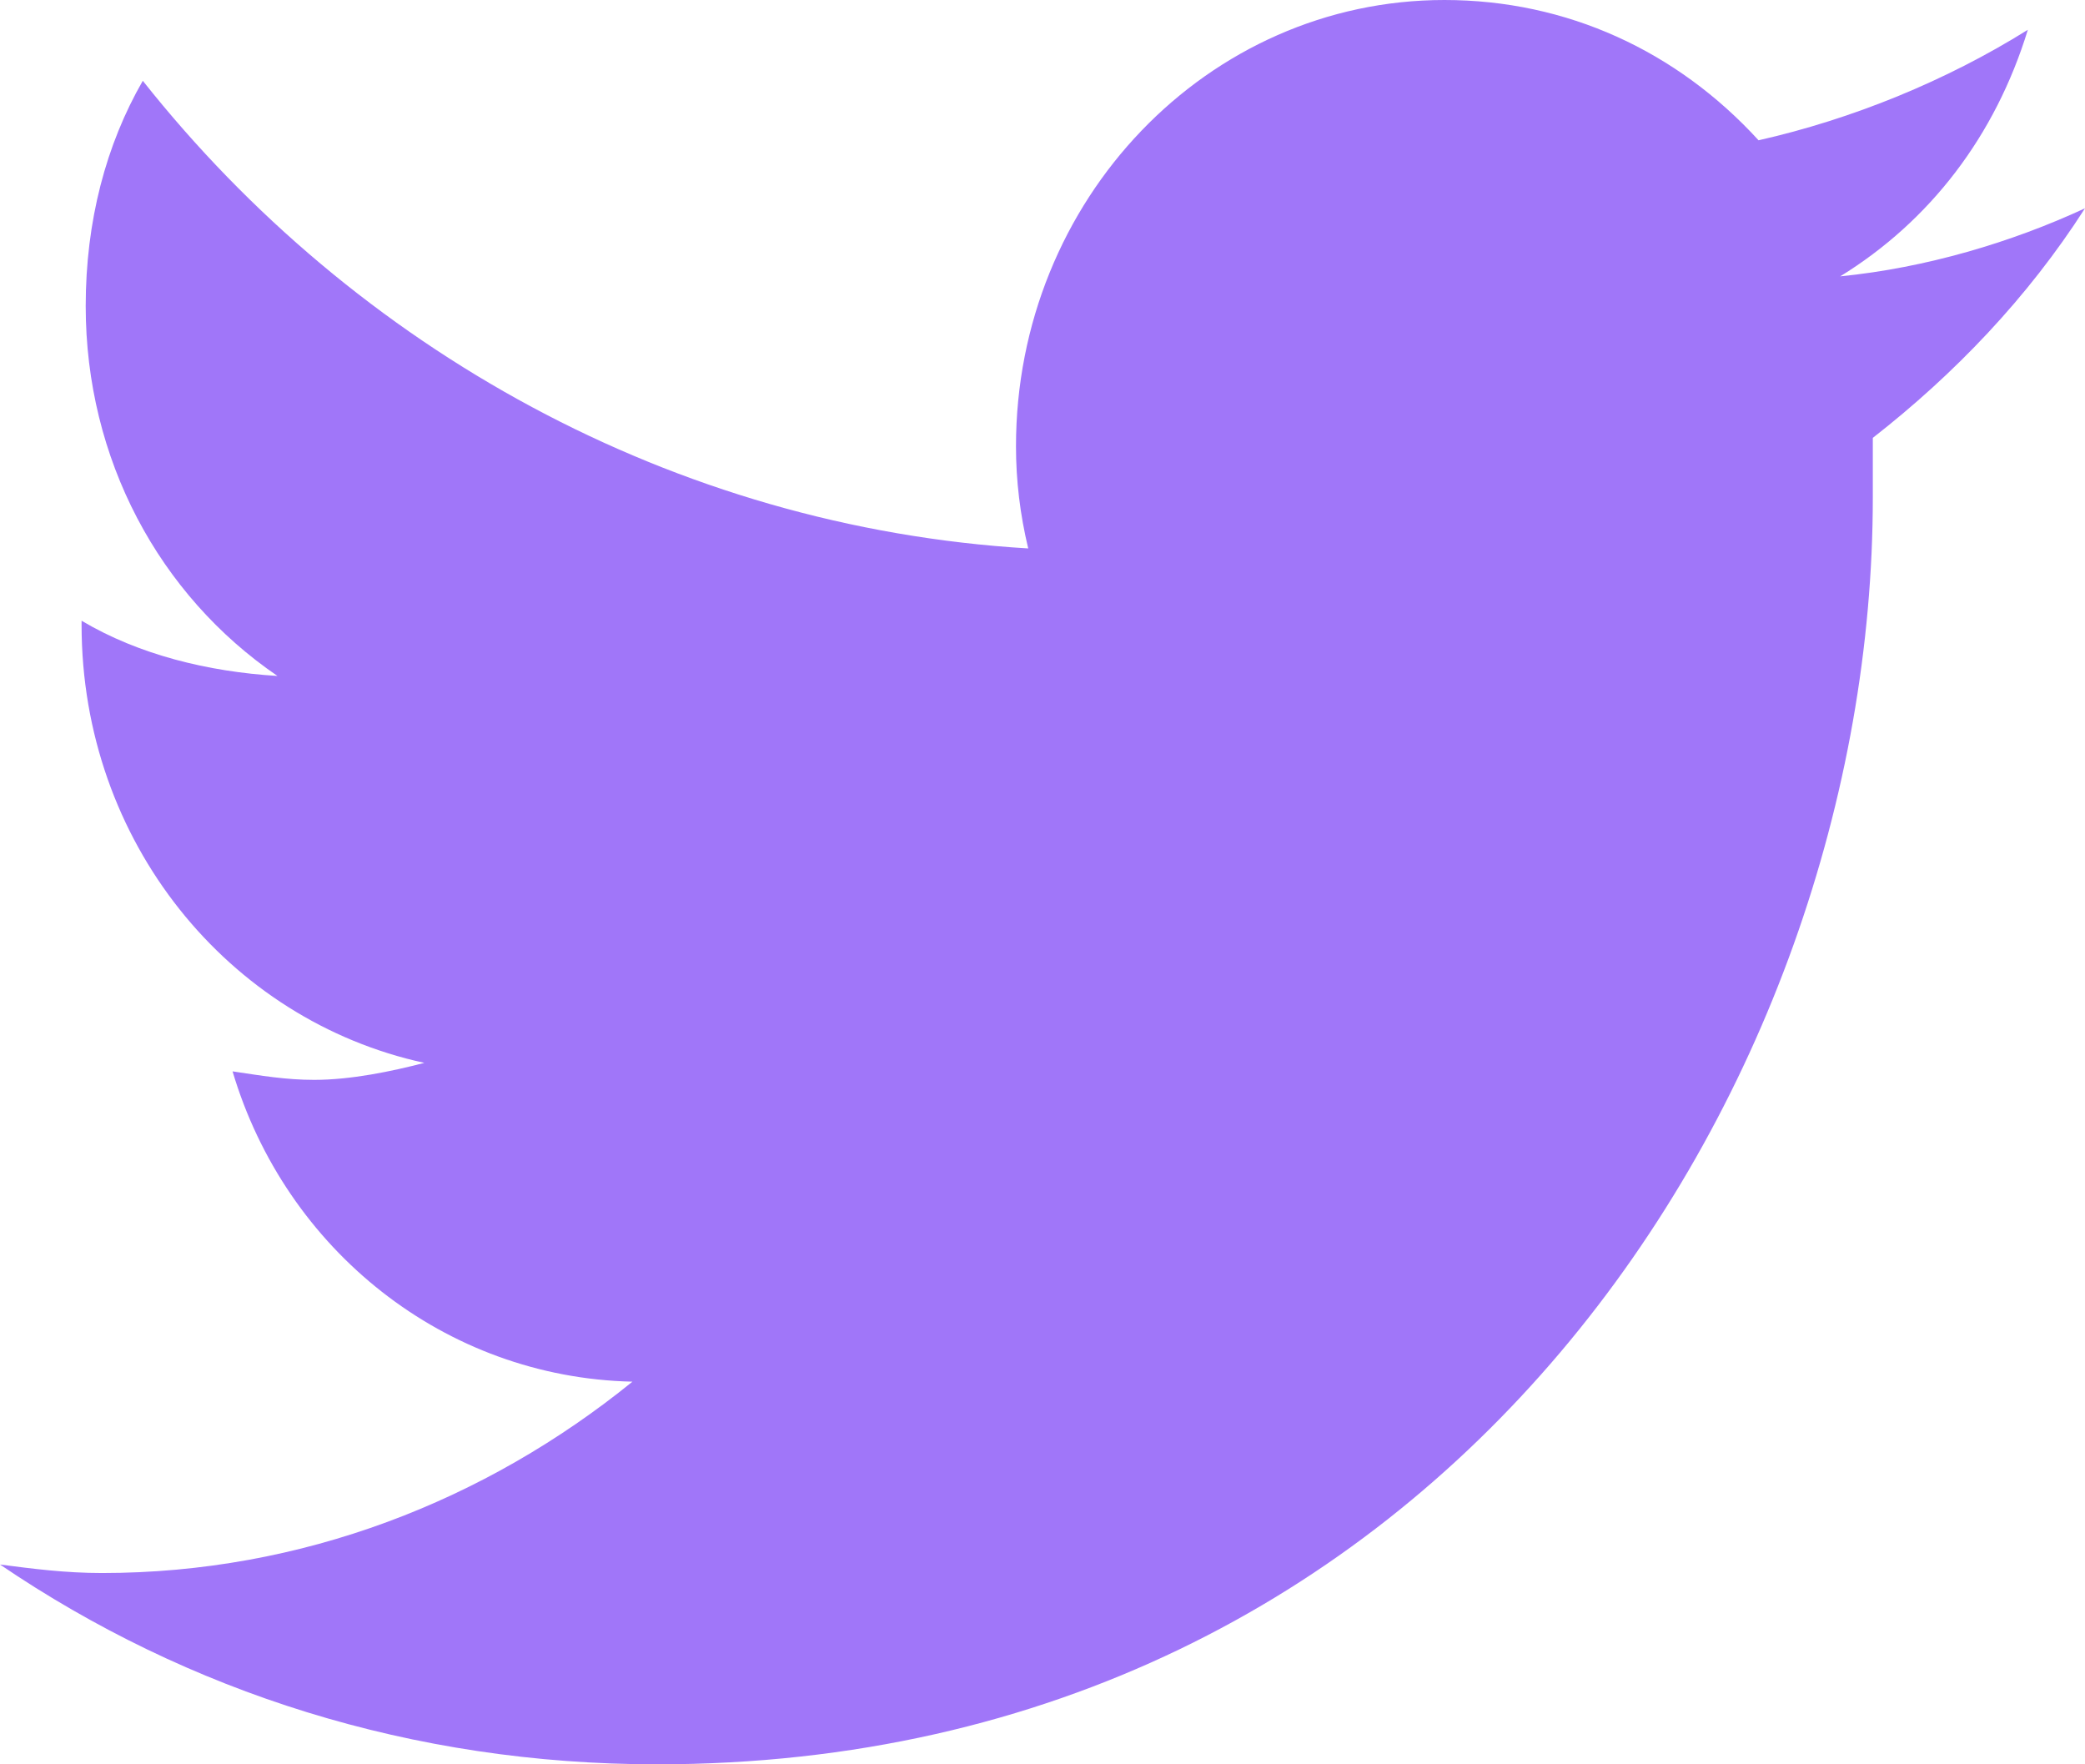 <svg width="39" height="33" viewBox="0 0 39 33" fill="none" xmlns="http://www.w3.org/2000/svg">
<path d="M35.031 8.19C35.031 8.588 35.031 8.906 35.031 9.304C35.031 20.357 27.018 33 12.288 33C7.708 33 3.511 31.648 0 29.263C0.611 29.342 1.221 29.422 1.908 29.422C5.648 29.422 9.082 28.07 11.83 25.843C8.319 25.764 5.342 23.378 4.35 20.039C4.885 20.118 5.342 20.198 5.877 20.198C6.564 20.198 7.327 20.039 7.937 19.88C4.274 19.084 1.526 15.745 1.526 11.689V11.61C2.595 12.246 3.892 12.564 5.19 12.643C2.977 11.133 1.603 8.588 1.603 5.725C1.603 4.135 1.984 2.704 2.671 1.511C6.64 6.52 12.593 9.86 19.233 10.258C19.08 9.622 19.004 8.986 19.004 8.349C19.004 3.737 22.591 0 27.018 0C29.307 0 31.368 0.954 32.894 2.624C34.65 2.227 36.405 1.511 37.931 0.557C37.321 2.545 36.1 4.135 34.421 5.169C36.023 5.01 37.626 4.533 39 3.896C37.931 5.566 36.558 6.998 35.031 8.19Z" fill="#A076F9"/>
</svg>
